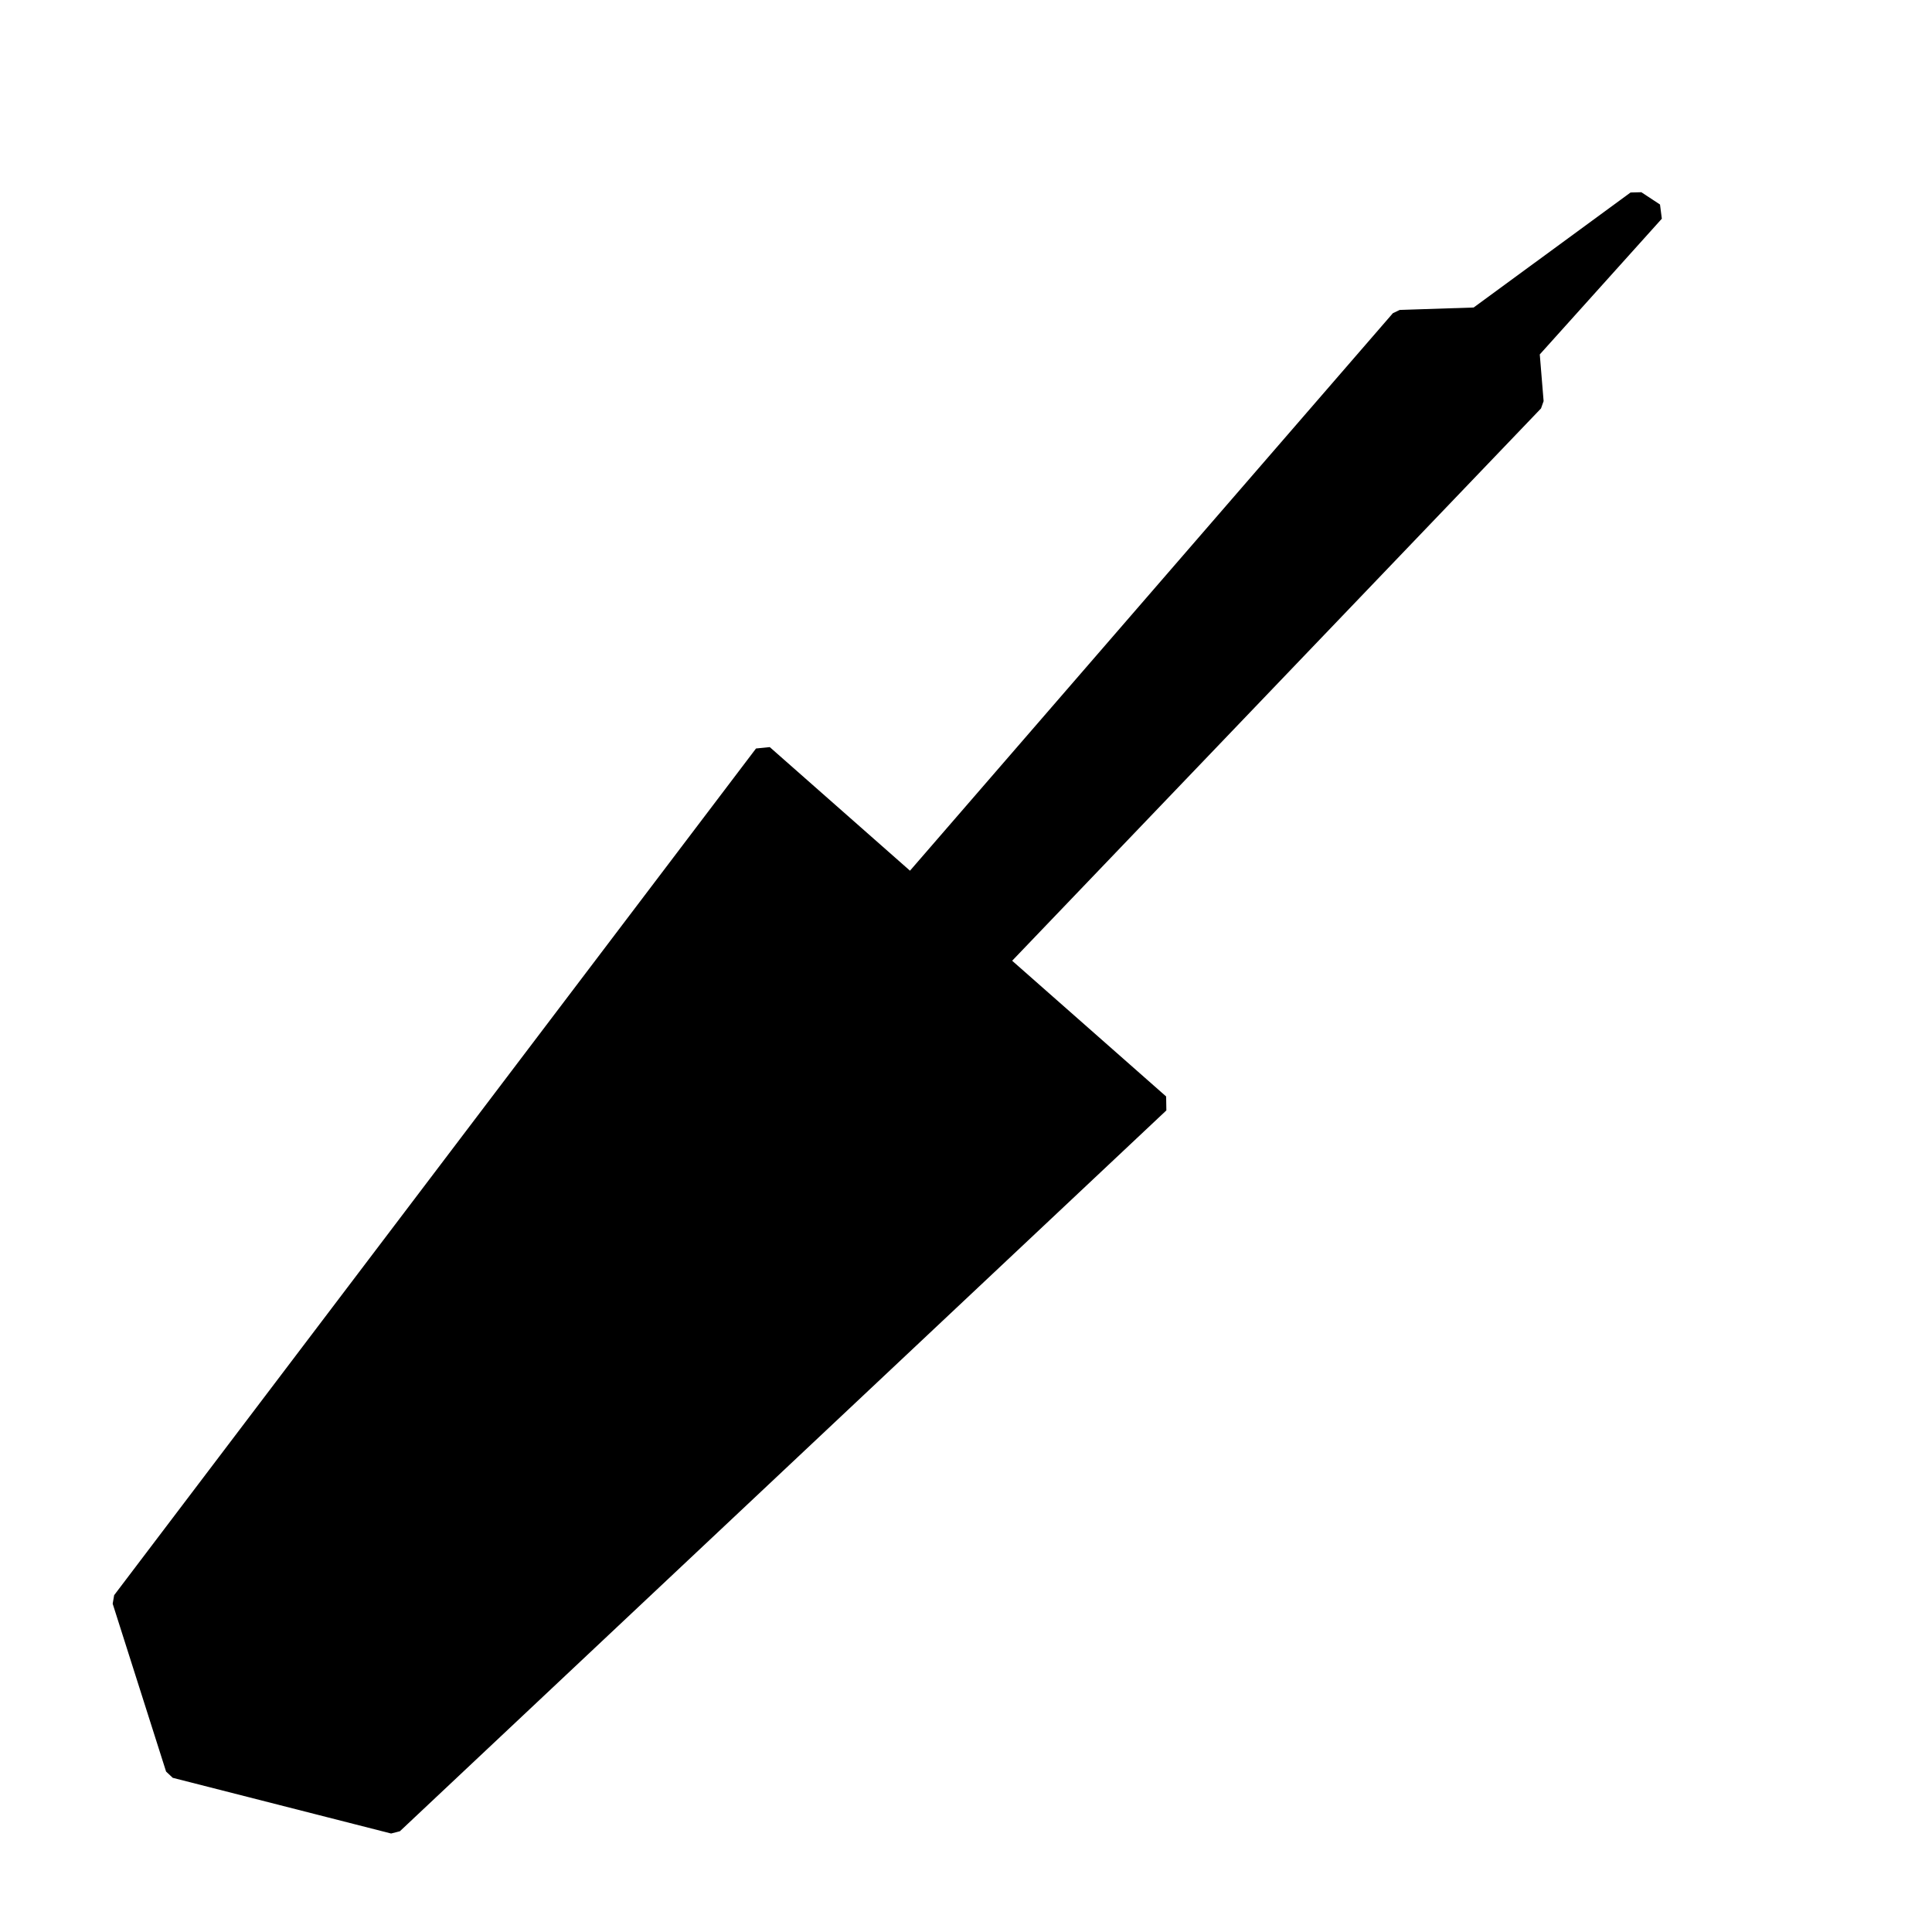 <?xml version="1.0" standalone="no"?>
<!DOCTYPE svg PUBLIC "-//W3C//DTD SVG 20010904//EN" "http://www.w3.org/TR/2001/REC-SVG-20010904/DTD/svg10.dtd">
<!-- Created using Krita: http://krita.org -->
<svg xmlns="http://www.w3.org/2000/svg" 
    xmlns:xlink="http://www.w3.org/1999/xlink"
    xmlns:krita="http://krita.org/namespaces/svg/krita"
    xmlns:sodipodi="http://sodipodi.sourceforge.net/DTD/sodipodi-0.dtd"
    width="245.76pt"
    height="245.76pt"
    viewBox="0 0 245.76 245.76">
<defs/>
<path id="shape0" transform="matrix(1 0 0 1 15.477 95.936)" fill="#000000" fill-rule="evenodd" stroke="#000000" stroke-width="2.4" stroke-linecap="square" stroke-linejoin="bevel" d="M6.792 129.049L0 107.703L81.648 0L132.068 44.44L34.571 136.132Z"/><path id="shape0" transform="matrix(1 -0.028 0.028 1 80.436 29.03)" fill="#000000" fill-rule="evenodd" stroke="#000000" stroke-width="2.4" stroke-linecap="square" stroke-linejoin="bevel" d="M0 120.442L97.252 14.319L107.03 14.271L127.691 0L130.019 1.628L113.665 18.821L114.014 25.286L8.148 129.829L0 120.442Z"/>
</svg>
